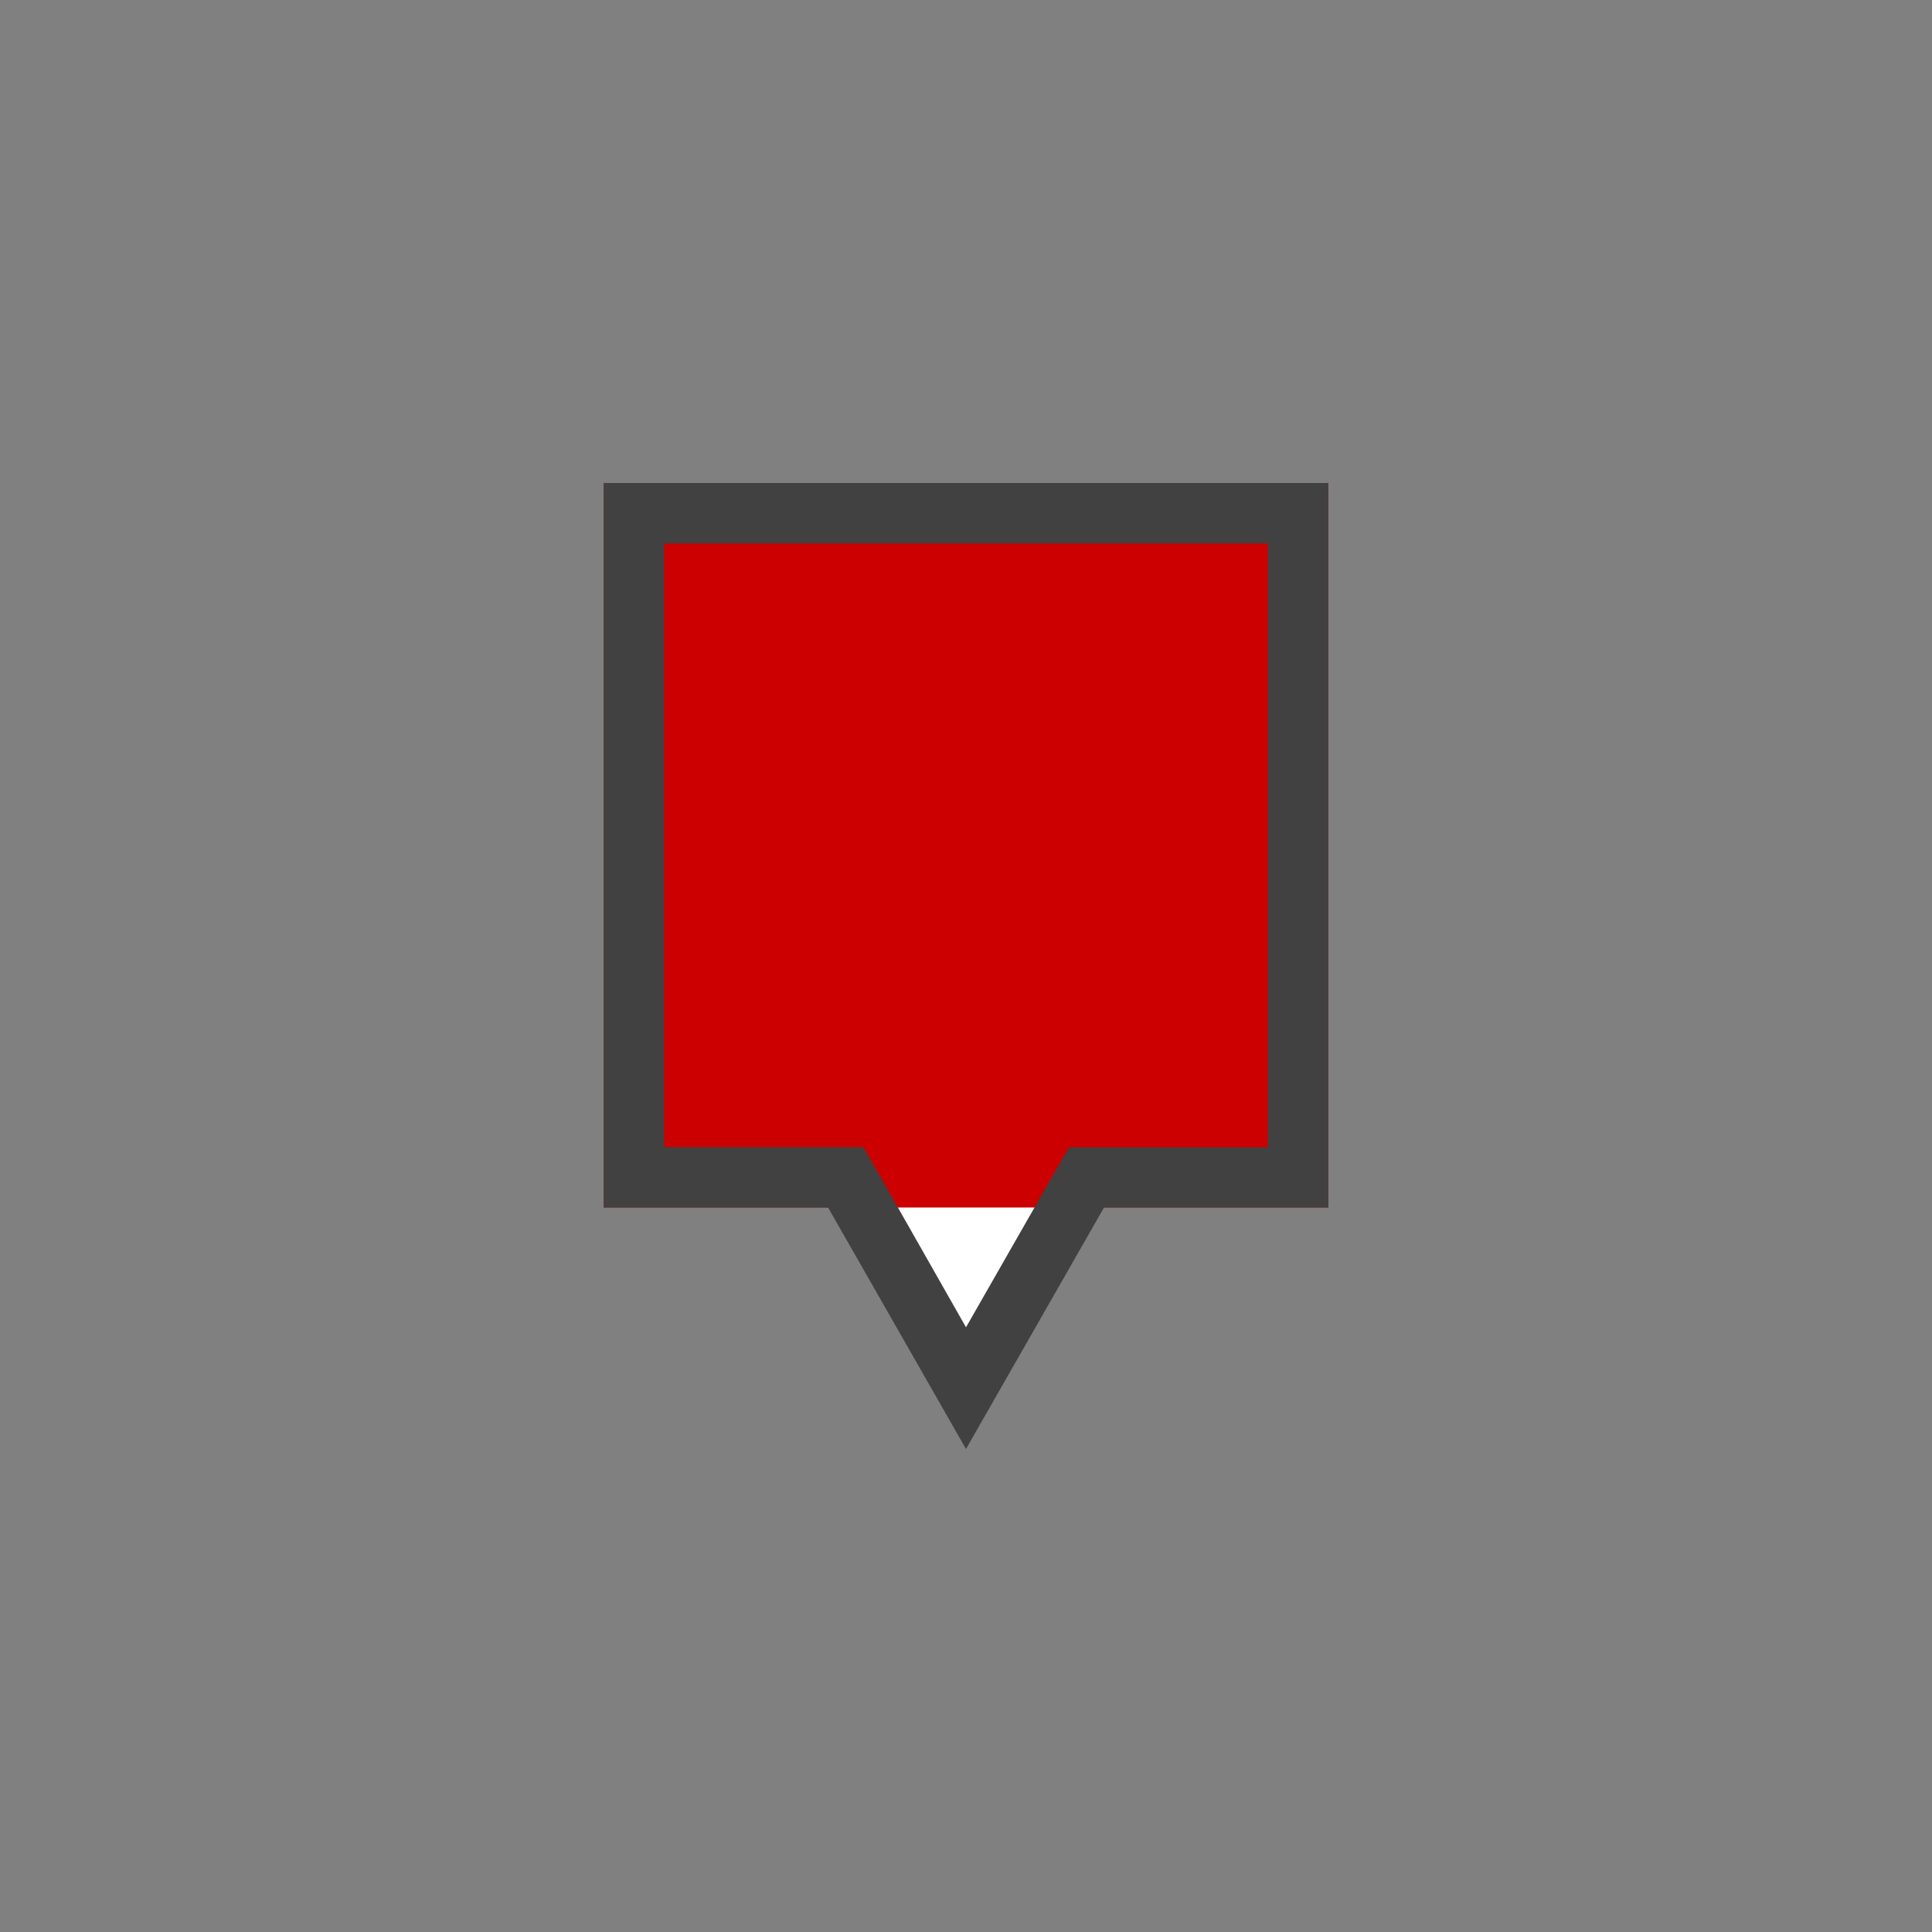 <svg xmlns="http://www.w3.org/2000/svg" width="32" height="32" viewBox="0 0 32 32">
  <rect x="0" y="0" width="32" height="32" fill="#808080" stroke="none"/>
  <g id="MarkerB.sema5.S" transform="translate(3756 -1139)">
    <rect id="Rectangle_1005" data-name="Rectangle 1005" width="32" height="32" transform="translate(-3756 1139)" fill="none"/>
    <path id="Path_2921" data-name="Path 2921" d="M16,22.992l-1.851-3.24-.144-.252H10.5V8.5h11v11H18l-.144.252Z" transform="translate(-3756 1139)" fill="#fff"/>
    <path id="Path_2922" data-name="Path 2922" d="M0,0H12V12H0Z" transform="translate(-3746 1147)" fill="#c00"/>
    <path id="Path_2923" data-name="Path 2923" d="M16,21.984l1.418-2.48.288-.5H21V9H11V19H14.3l.288.5L16,21.984M16,24l-2.285-4H10V8H22V20H18.286Z" transform="translate(-3756 1139)" fill="#414141"/>
  </g>
</svg>
